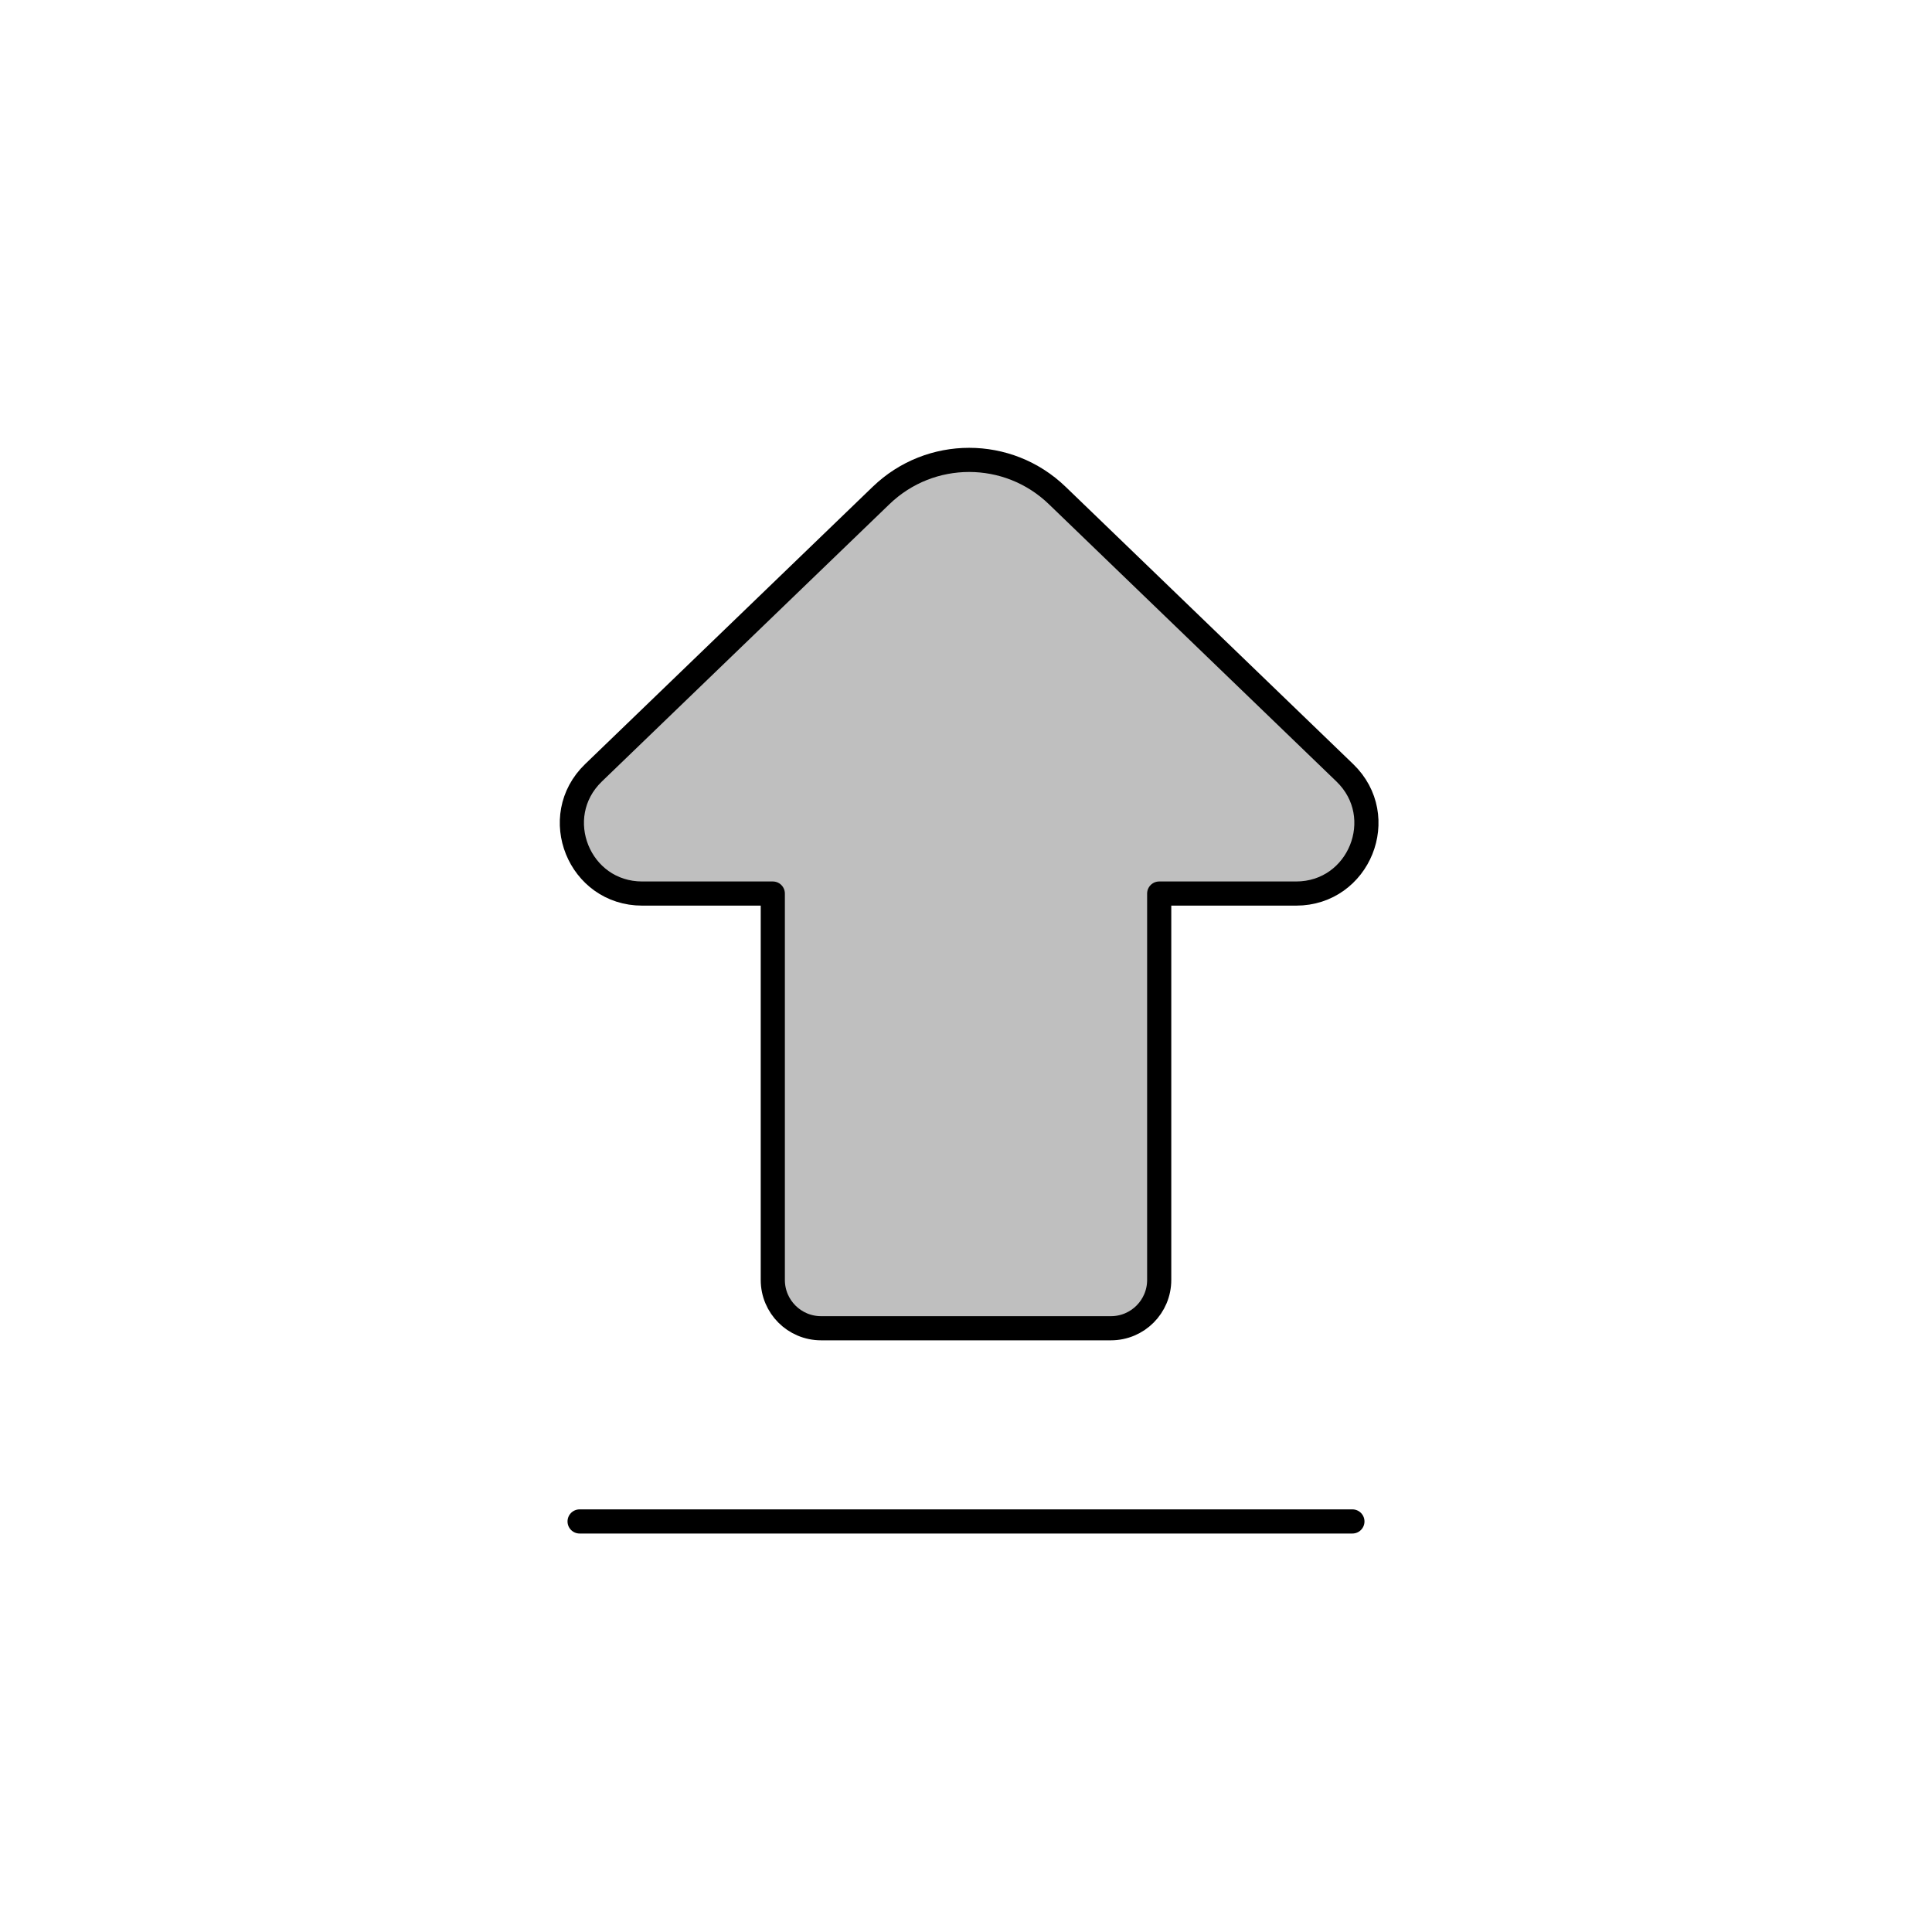 <svg viewBox="0 0 80 80" fill="none">
  <path d="M48 37H53.668C56.283 37 57.569 33.816 55.686 32L43.775 20.514C41.741 18.553 38.52 18.553 36.486 20.514L24.575 32C22.692 33.816 23.977 37 26.593 37H32L32 53C32 54.105 32.895 55 34 55L46 55C47.105 55 48 54.105 48 53L48 37Z" fill="currentColor" fill-opacity="0.25" />
  <path d="M24 63H56M53.668 37H48L48 53C48 54.105 47.105 55 46 55L34 55C32.895 55 32 54.105 32 53L32 37H26.593C23.977 37 22.692 33.816 24.575 32L36.486 20.514C38.52 18.553 41.741 18.553 43.775 20.514L55.686 32C57.569 33.816 56.283 37 53.668 37Z" stroke="currentColor" stroke-linecap="round" stroke-linejoin="round" />
</svg>